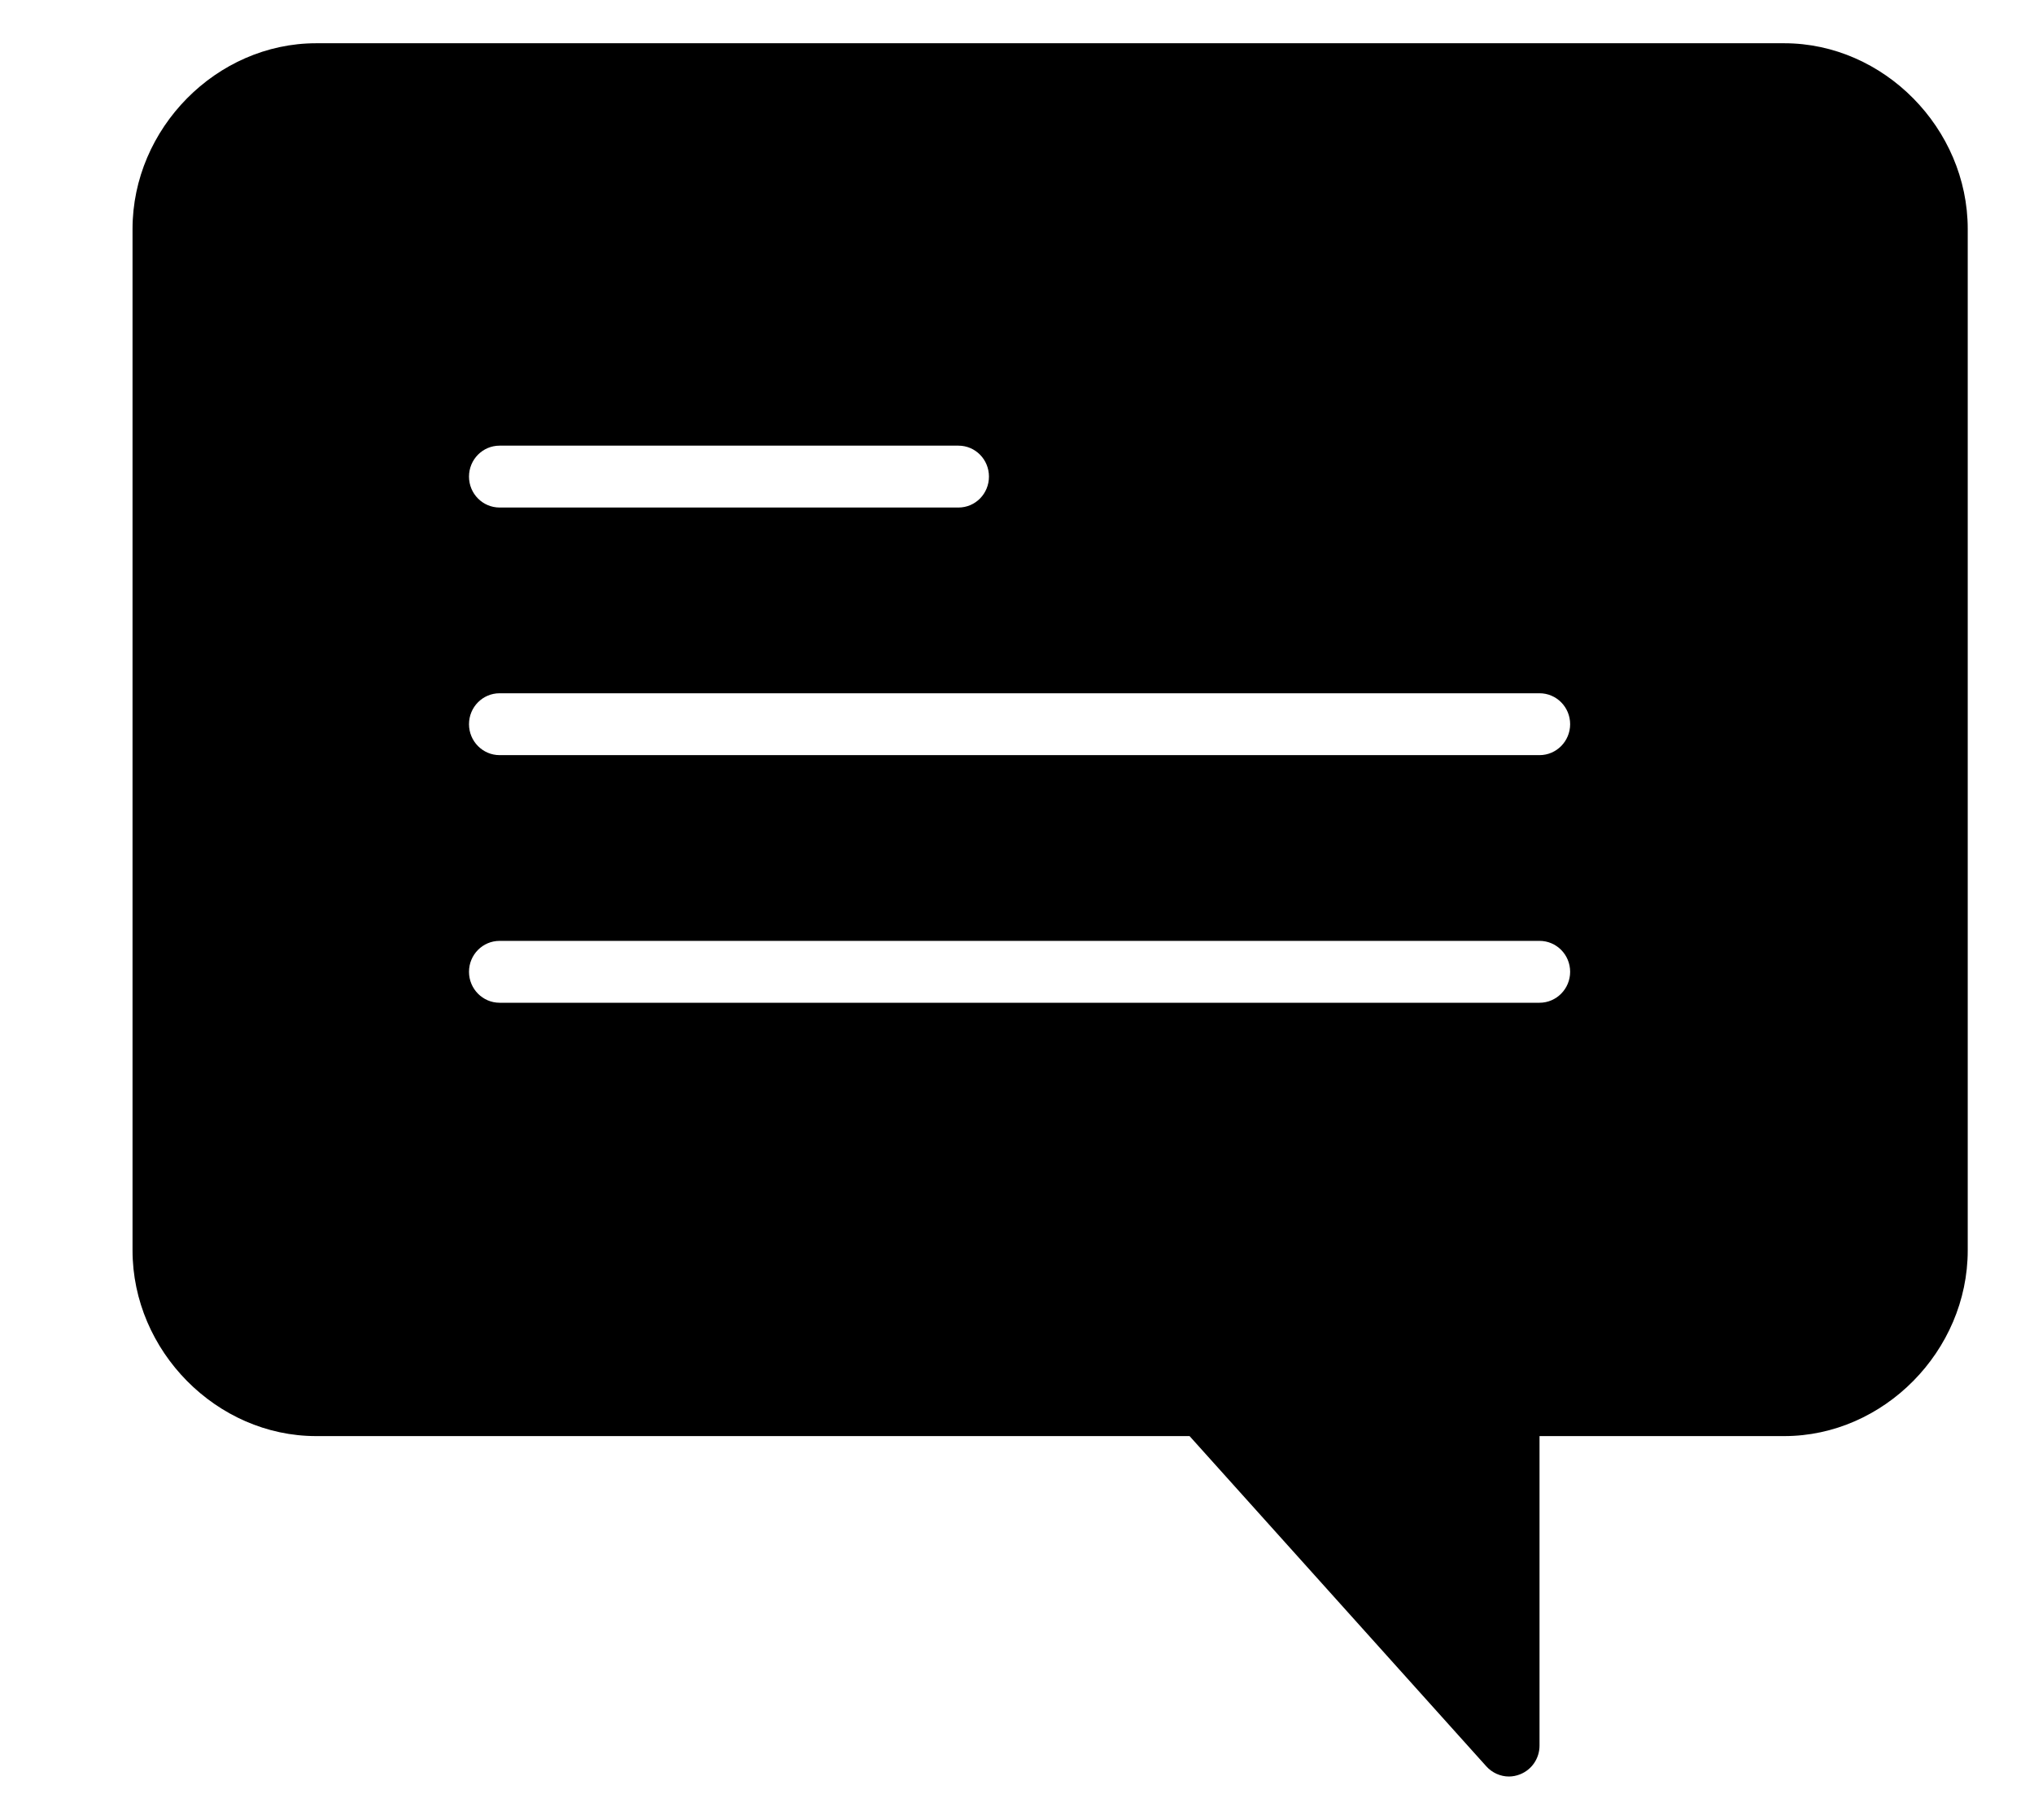 <svg width="19" height="17" viewBox="0 0 19 17" fill="none" xmlns="http://www.w3.org/2000/svg">
<g clip-path="url(#clip0_565_1599)">
<path d="M16.667 0.404H2.953C2.023 0.404 1.238 1.199 1.238 2.139V11.68C1.238 12.62 2.023 13.415 2.953 13.415H11.112L13.884 16.5C13.939 16.561 14.017 16.595 14.095 16.595C14.13 16.595 14.165 16.588 14.198 16.575C14.309 16.532 14.381 16.425 14.381 16.306V13.415H16.667C17.596 13.415 18.381 12.62 18.381 11.68V2.139C18.381 1.199 17.596 0.404 16.667 0.404ZM4.667 4.163H8.953C9.111 4.163 9.238 4.292 9.238 4.452C9.238 4.612 9.111 4.741 8.953 4.741H4.667C4.509 4.741 4.381 4.612 4.381 4.452C4.381 4.292 4.509 4.163 4.667 4.163ZM14.381 9.367H4.667C4.509 9.367 4.381 9.237 4.381 9.078C4.381 8.918 4.509 8.789 4.667 8.789H14.381C14.539 8.789 14.667 8.918 14.667 9.078C14.667 9.237 14.539 9.367 14.381 9.367ZM14.381 7.054H4.667C4.509 7.054 4.381 6.924 4.381 6.765C4.381 6.605 4.509 6.476 4.667 6.476H14.381C14.539 6.476 14.667 6.605 14.667 6.765C14.667 6.924 14.539 7.054 14.381 7.054Z" fill="currentColor"/>
</g>
<defs>
<clipPath id="clip0_565_1599">
<rect width="18" height="17" fill="currentColor" transform="translate(0.667)"/>
</clipPath>
</defs>
</svg>
